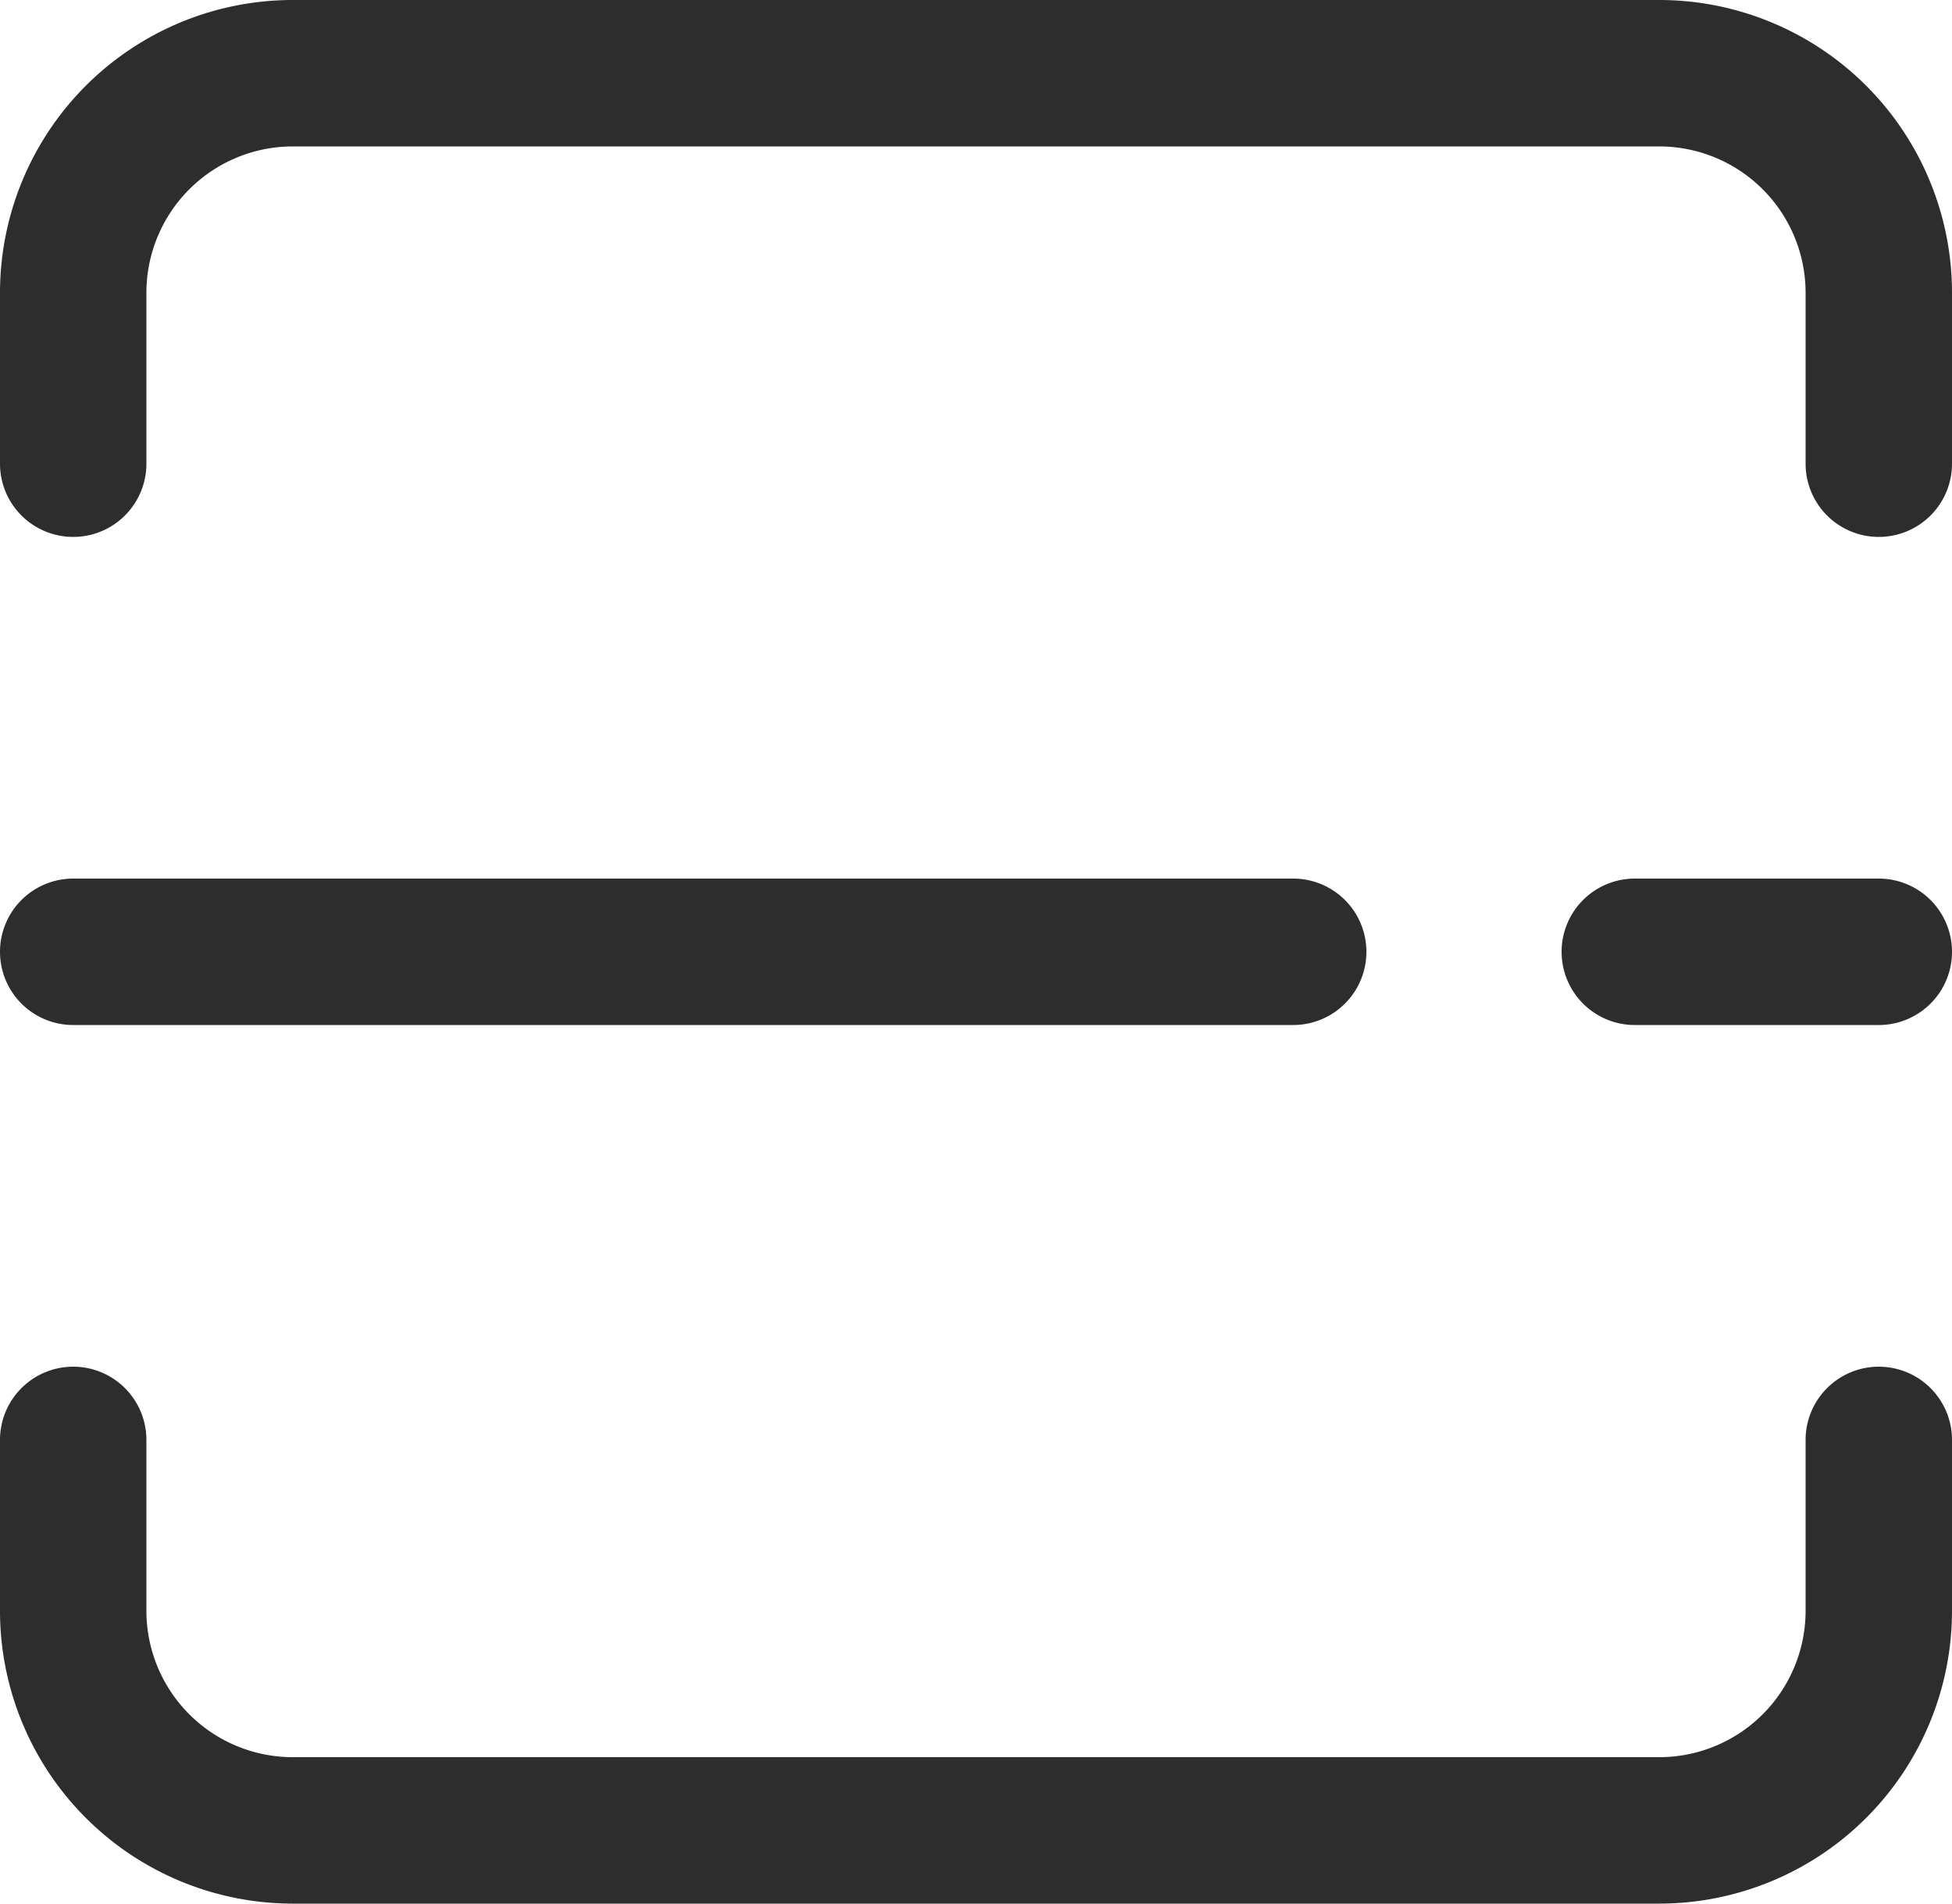 <svg width="40" height="39" xmlns="http://www.w3.org/2000/svg"><g fill="#2E2D2D" fill-rule="evenodd"><path d="M34 39a6 6 0 0 0 6-6v-3.5a1.5 1.5 0 1 0-3 0V33a3 3 0 0 1-3 3H6a3 3 0 0 1-3-3v-3.5a1.5 1.5 0 1 0-3 0V33a6 6 0 0 0 6 6h28M38.5 18a1.5 1.5 0 1 1 0 3h-5a1.5 1.5 0 1 1 0-3h5M26.5 18a1.5 1.5 0 1 1 0 3h-25a1.5 1.5 0 1 1 0-3h25M40 6a6 6 0 0 0-6-6H6a6 6 0 0 0-6 6v3.5a1.5 1.5 0 1 0 3 0V6a3 3 0 0 1 3-3h28a3 3 0 0 1 3 3v3.5a1.5 1.5 0 1 0 3 0V6"/></g></svg>